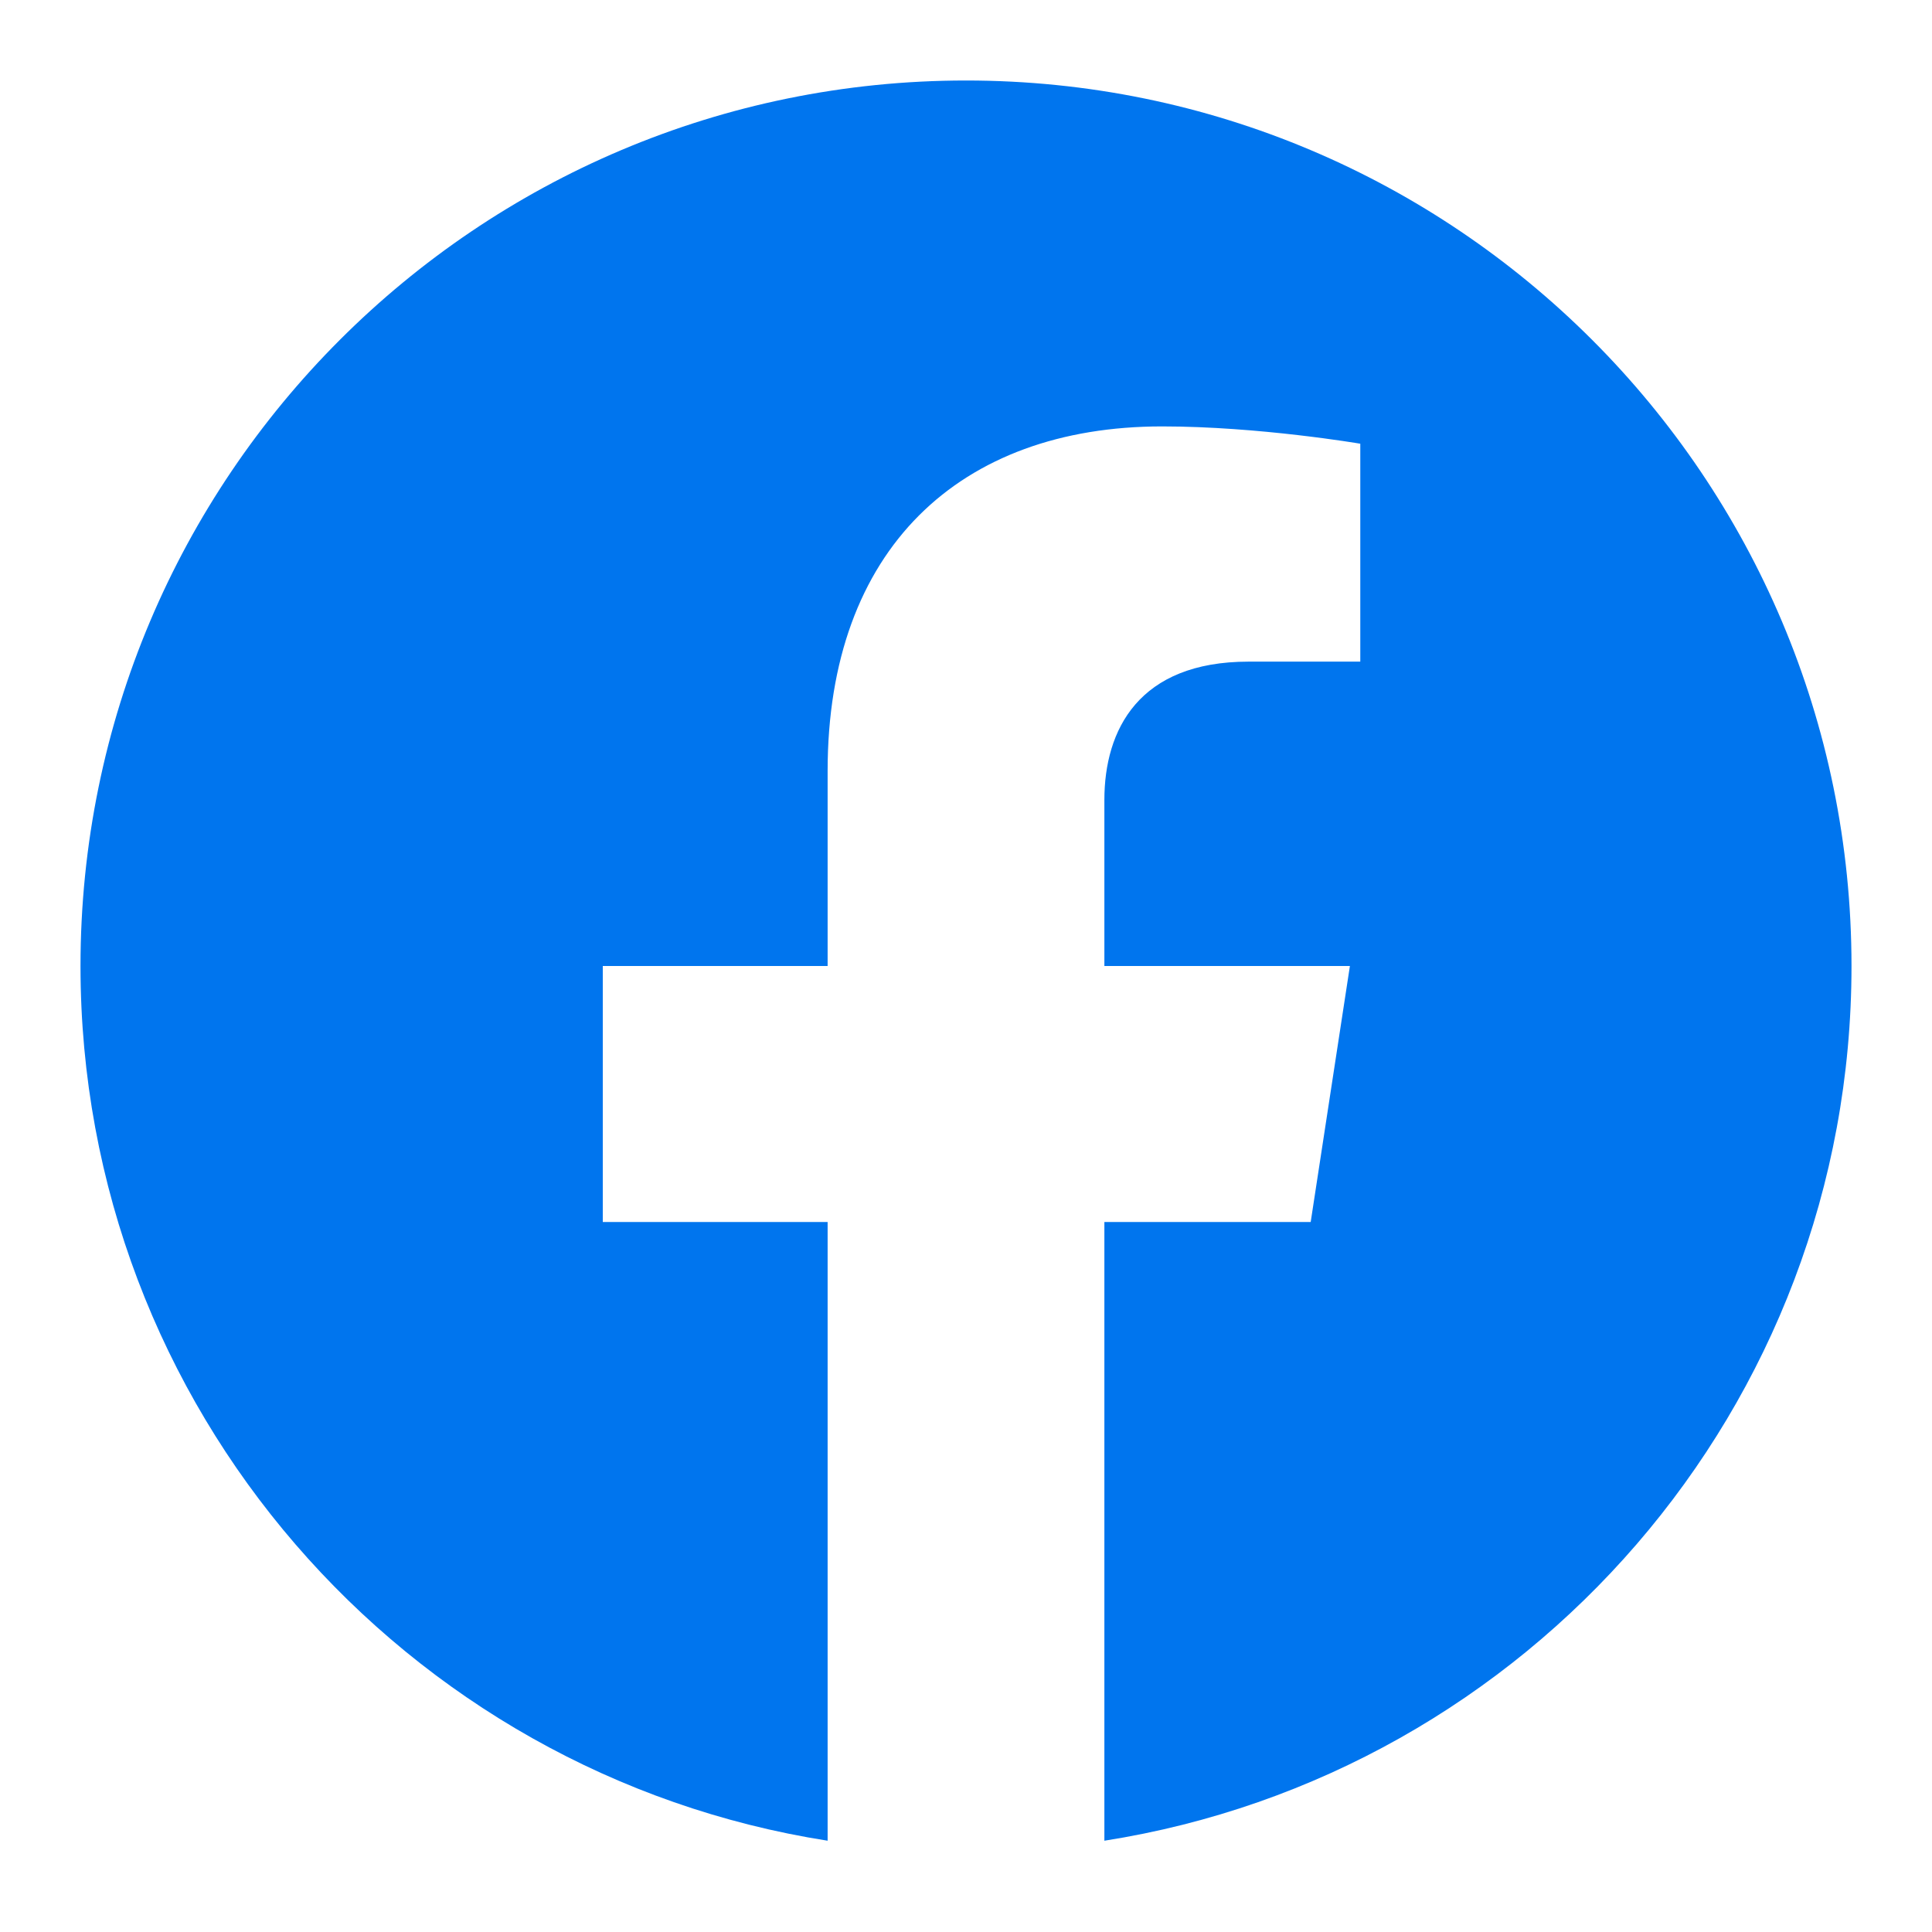 <?xml version="1.0"?>
<svg data-v-469cfe6c="" width="24" height="24" xmlns="http://www.w3.org/2000/svg" class="a8u" style="color: rgb(0, 117, 238);">
	<path data-v-469cfe6c="" 
		d="M23 12c0-6.075-4.925-11-11-11S1 5.925 1 12c0 5.49 4.023 10.041 9.281 10.866V15.18H7.488V12h2.793V9.577c0-2.757 1.642-4.28 4.155-4.28 1.204 0 2.462.215 2.462.215v2.707h-1.387c-1.366 0-1.792.848-1.792 1.718V12h3.05l-.487 3.18h-2.563v7.686C18.977 
		22.041 23 17.49 23 12" fill="currentColor" fill-rule="nonzero">
	</path>
</svg>
